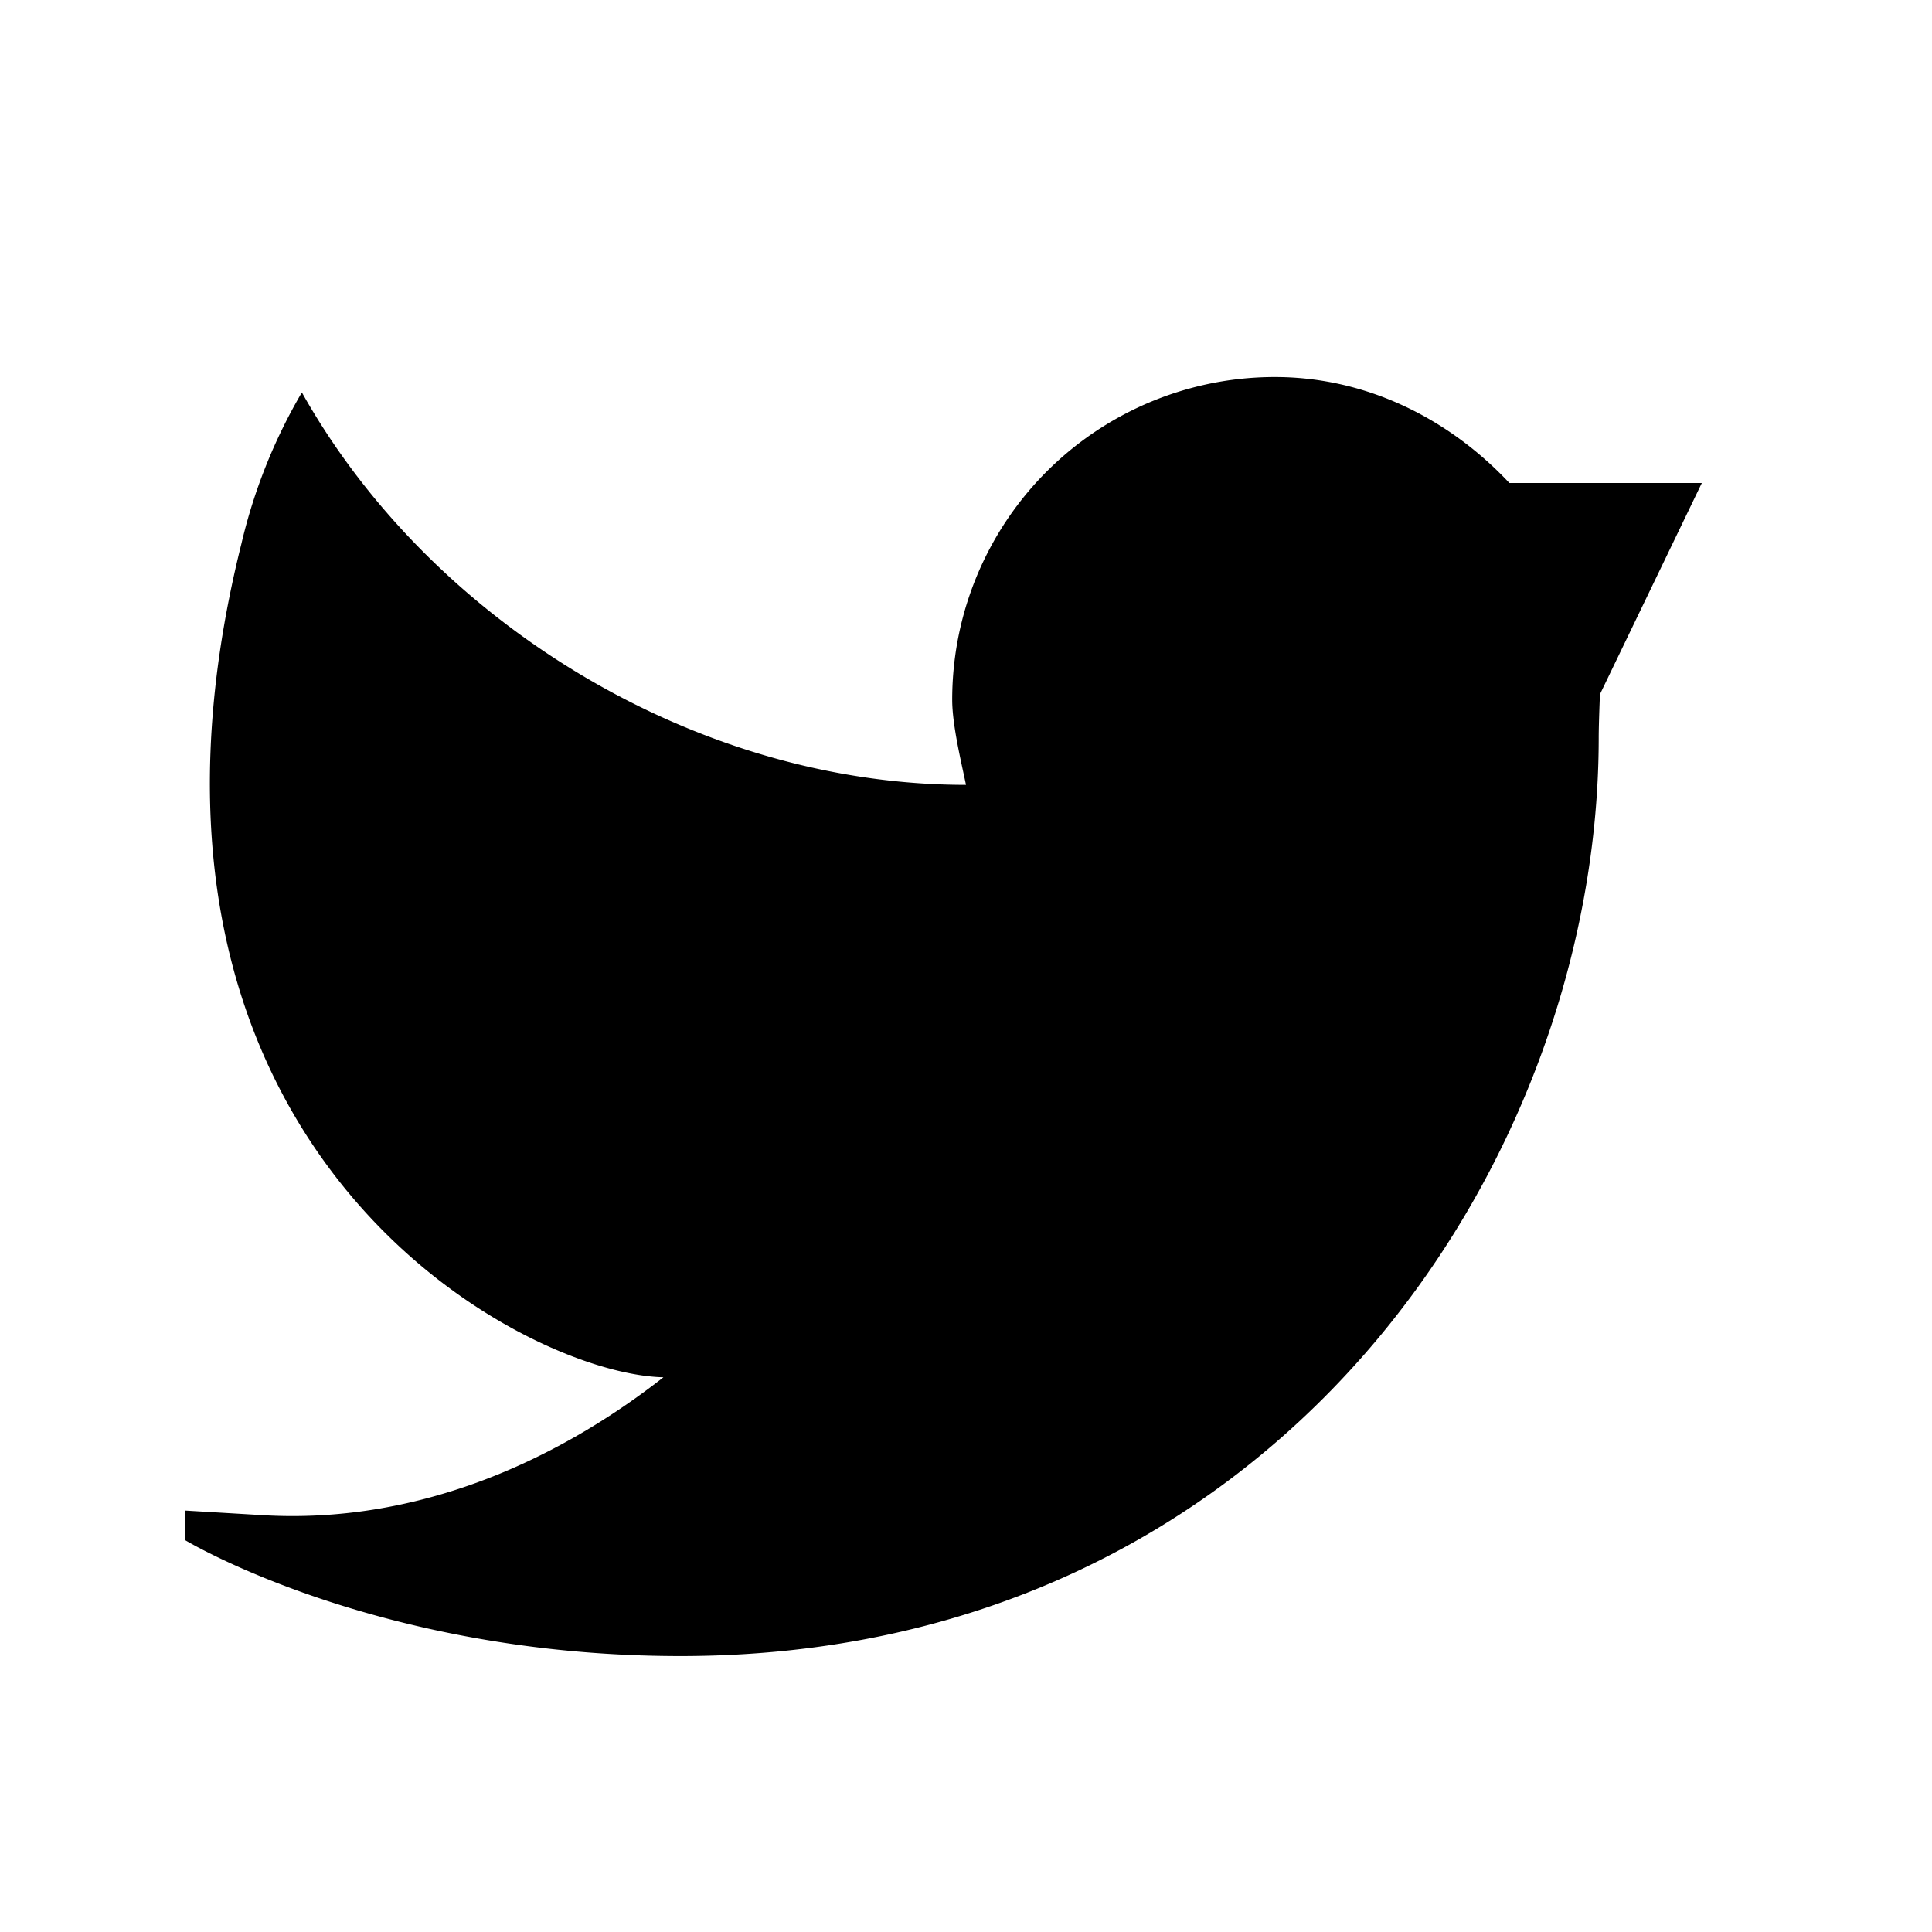 <svg xmlns="http://www.w3.org/2000/svg" viewBox="0 0 512 512">
  <defs>
    <style>
      .a {
        fill: currentColor;
      }
    </style>
  </defs>
  <title>social-twitter</title>
  <path class="a" d="M424,184s-.326,7.807-.326,11.514c0,113.073-86.064,243.359-243.36,243.359C99.75,438.873,49,408.118,49,408.118V400.31l20.623,1.225c39.916,2.372,76.795-13.506,106.189-36.544C138.21,364.197,24,304,64,144a144.27,144.27,0,0,1,16-40c33.902,60.459,104,104,176,104-1.324-6.355-3.657-15.929-3.657-22.549a85.495,85.495,0,0,1,85.533-85.533c24.627,0,46.5,11.4,62.124,28.083h51Z"/>
</svg>
